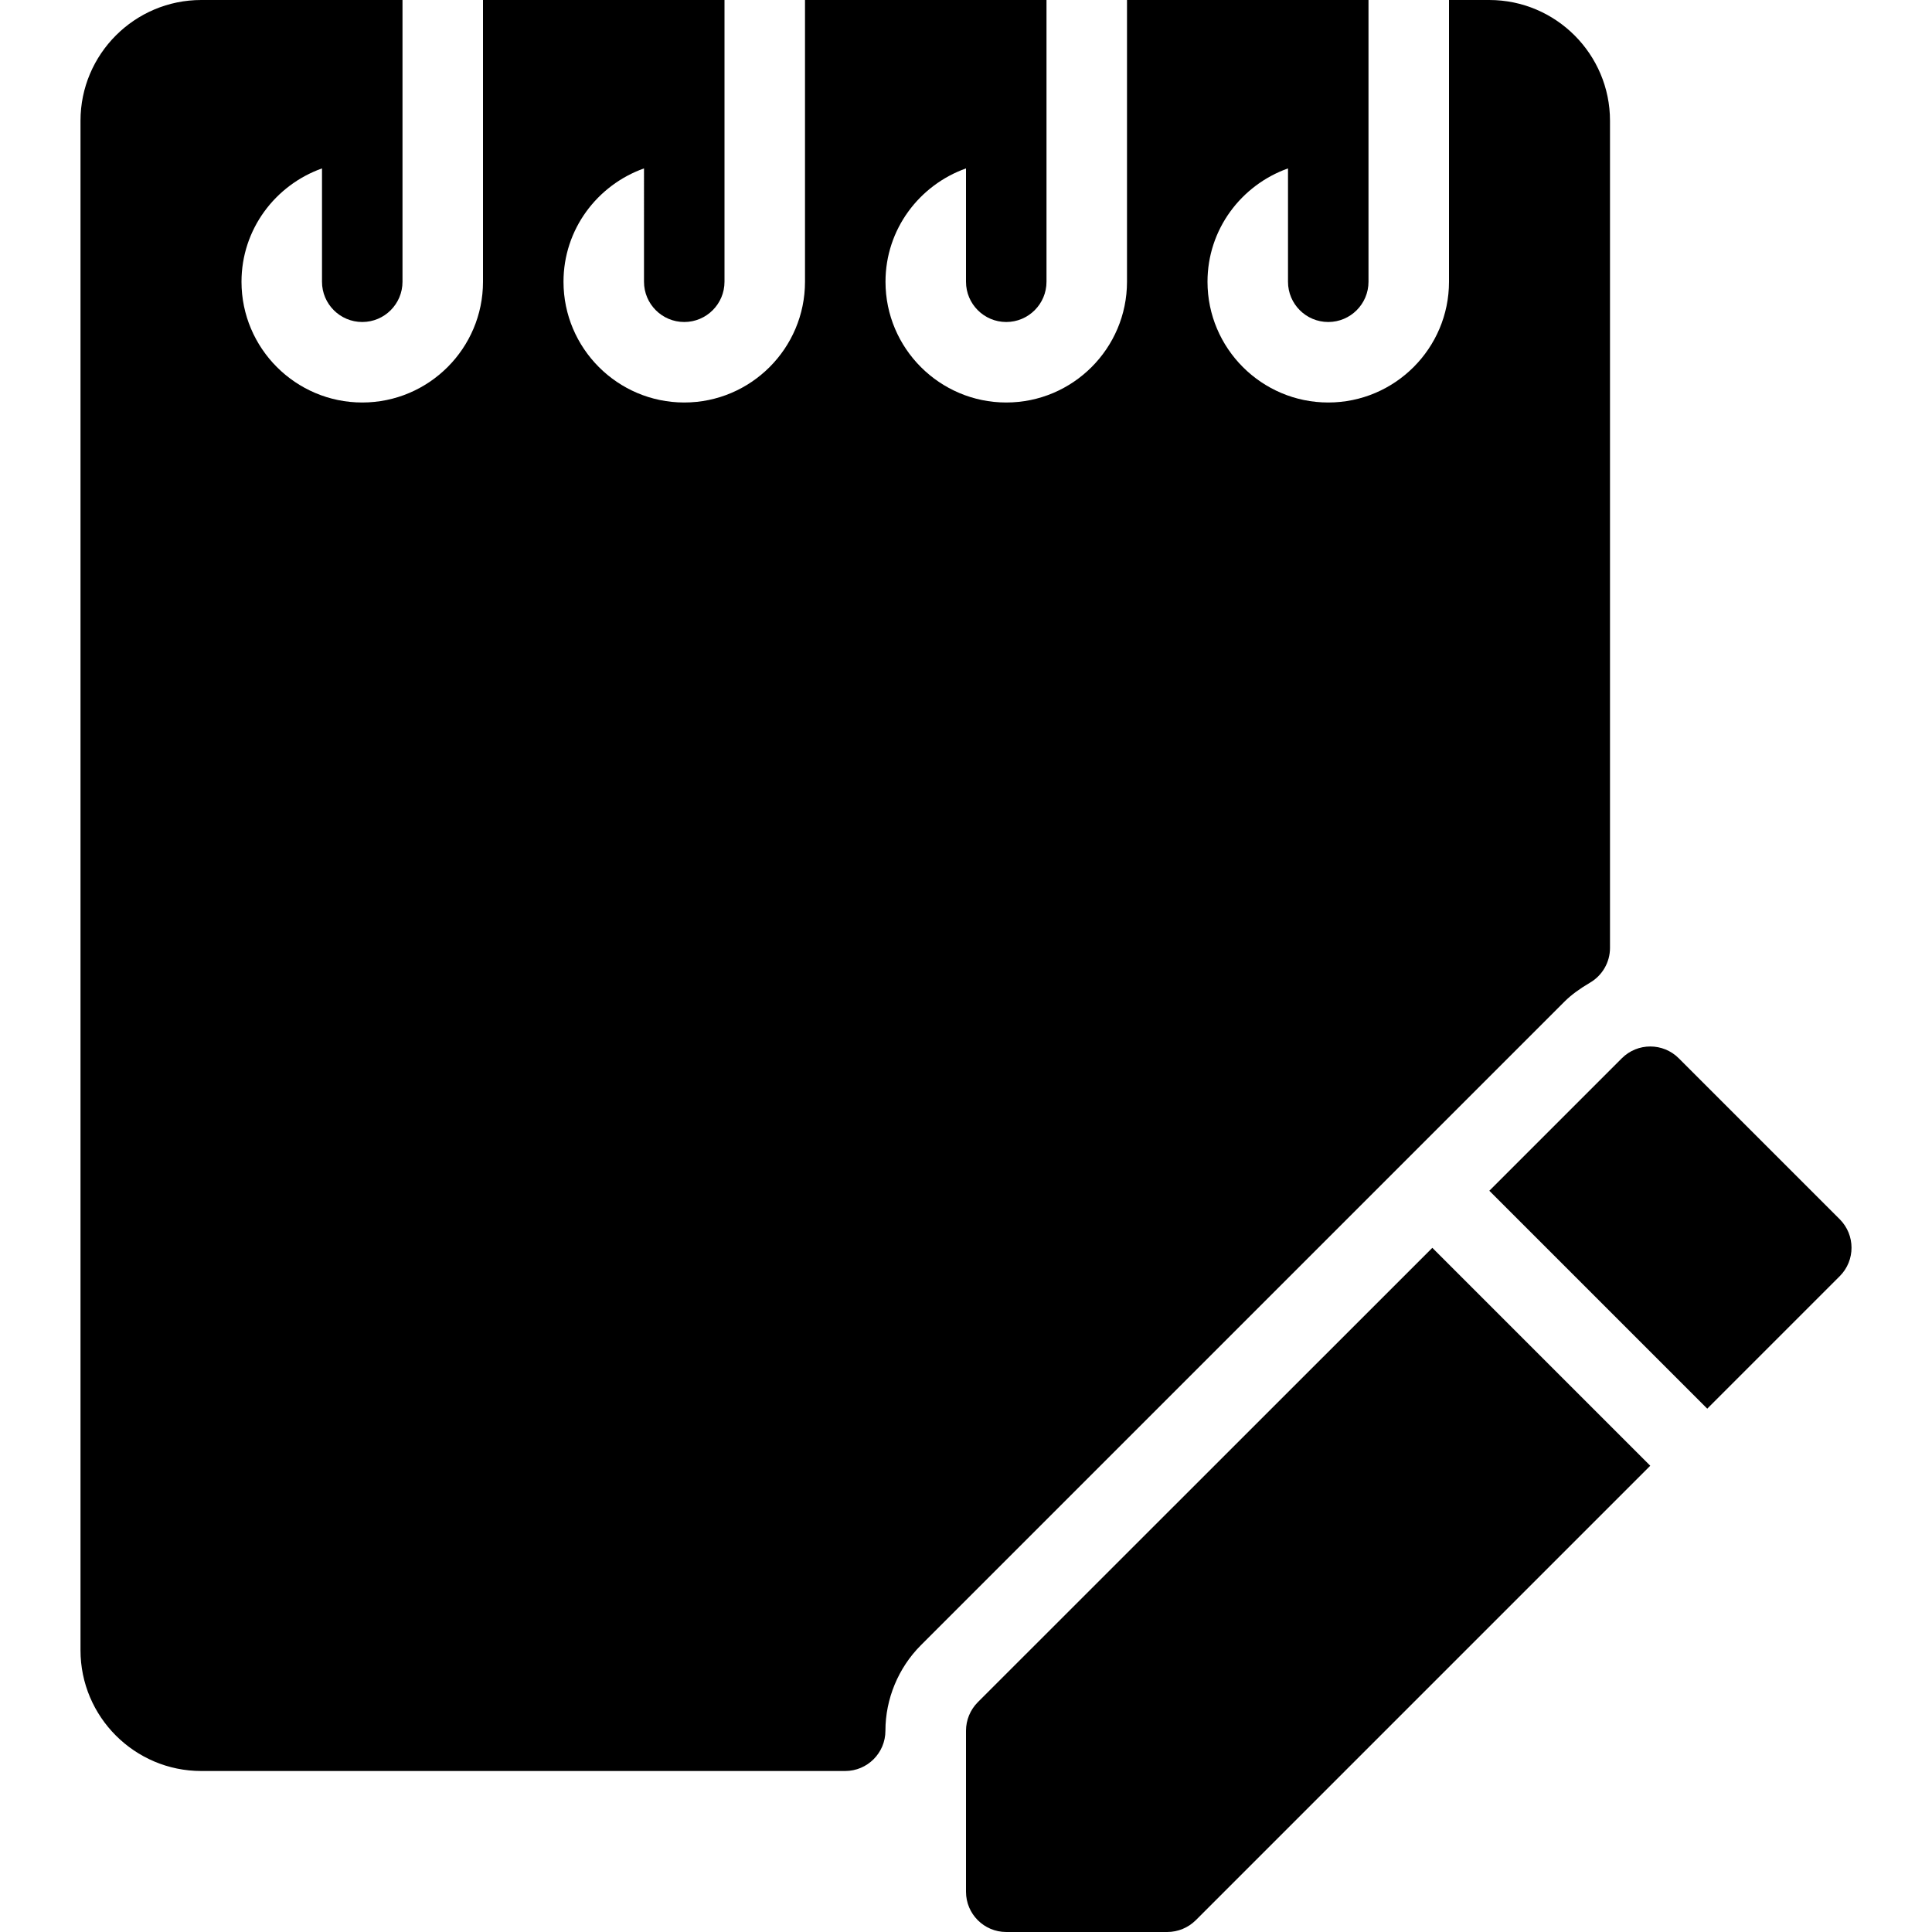 <?xml version="1.0" encoding="iso-8859-1"?>
<!-- Generator: Adobe Illustrator 19.2.1, SVG Export Plug-In . SVG Version: 6.00 Build 0)  -->
<svg version="1.1" id="Layer_1" xmlns="http://www.w3.org/2000/svg" xmlns:xlink="http://www.w3.org/1999/xlink" x="0px" y="0px"
	 viewBox="0 0 24 24" style="enable-background:new 0 0 24 24;" xml:space="preserve">
<g>
	<g>
		<path d="M19.75,12.208c0.154-0.089,0.25-0.254,0.25-0.433V1.5C20,0.673,19.327,0,18.5,0H18v3.5C18,4.327,17.327,5,16.5,5
			C15.673,5,15,4.327,15,3.5c0-0.651,0.419-1.201,1-1.408V3.5C16,3.776,16.224,4,16.5,4S17,3.776,17,3.5V0h-3v3.5
			C14,4.327,13.327,5,12.5,5C11.673,5,11,4.327,11,3.5c0-0.651,0.419-1.201,1-1.408V3.5C12,3.776,12.224,4,12.5,4S13,3.776,13,3.5V0
			h-3v3.5C10,4.327,9.327,5,8.5,5C7.673,5,7,4.327,7,3.5c0-0.651,0.419-1.201,1-1.408V3.5C8,3.776,8.224,4,8.5,4S9,3.776,9,3.5V0H6
			v3.5C6,4.327,5.327,5,4.5,5C3.673,5,3,4.327,3,3.5c0-0.651,0.419-1.201,1-1.408V3.5C4,3.776,4.224,4,4.5,4S5,3.776,5,3.5V0H2.5
			C1.673,0,1,0.673,1,1.5v19C1,21.327,1.673,22,2.5,22h7.999c0.276,0,0.5-0.224,0.5-0.5c0-0.395,0.16-0.781,0.439-1.061l8-8
			C19.519,12.359,19.618,12.286,19.75,12.208z M22.854,15.146l-2-2c-0.195-0.195-0.512-0.195-0.707,0l-1.646,1.646l2.707,2.707
			l1.646-1.646C23.049,15.658,23.049,15.342,22.854,15.146z M12.146,21.146C12.053,21.24,12,21.367,12,21.5v2
			c0,0.276,0.224,0.5,0.5,0.5h2c0.133,0,0.26-0.053,0.354-0.146l5.646-5.646l-2.707-2.707L12.146,21.146z"/>
	</g>
</g>
</svg>
